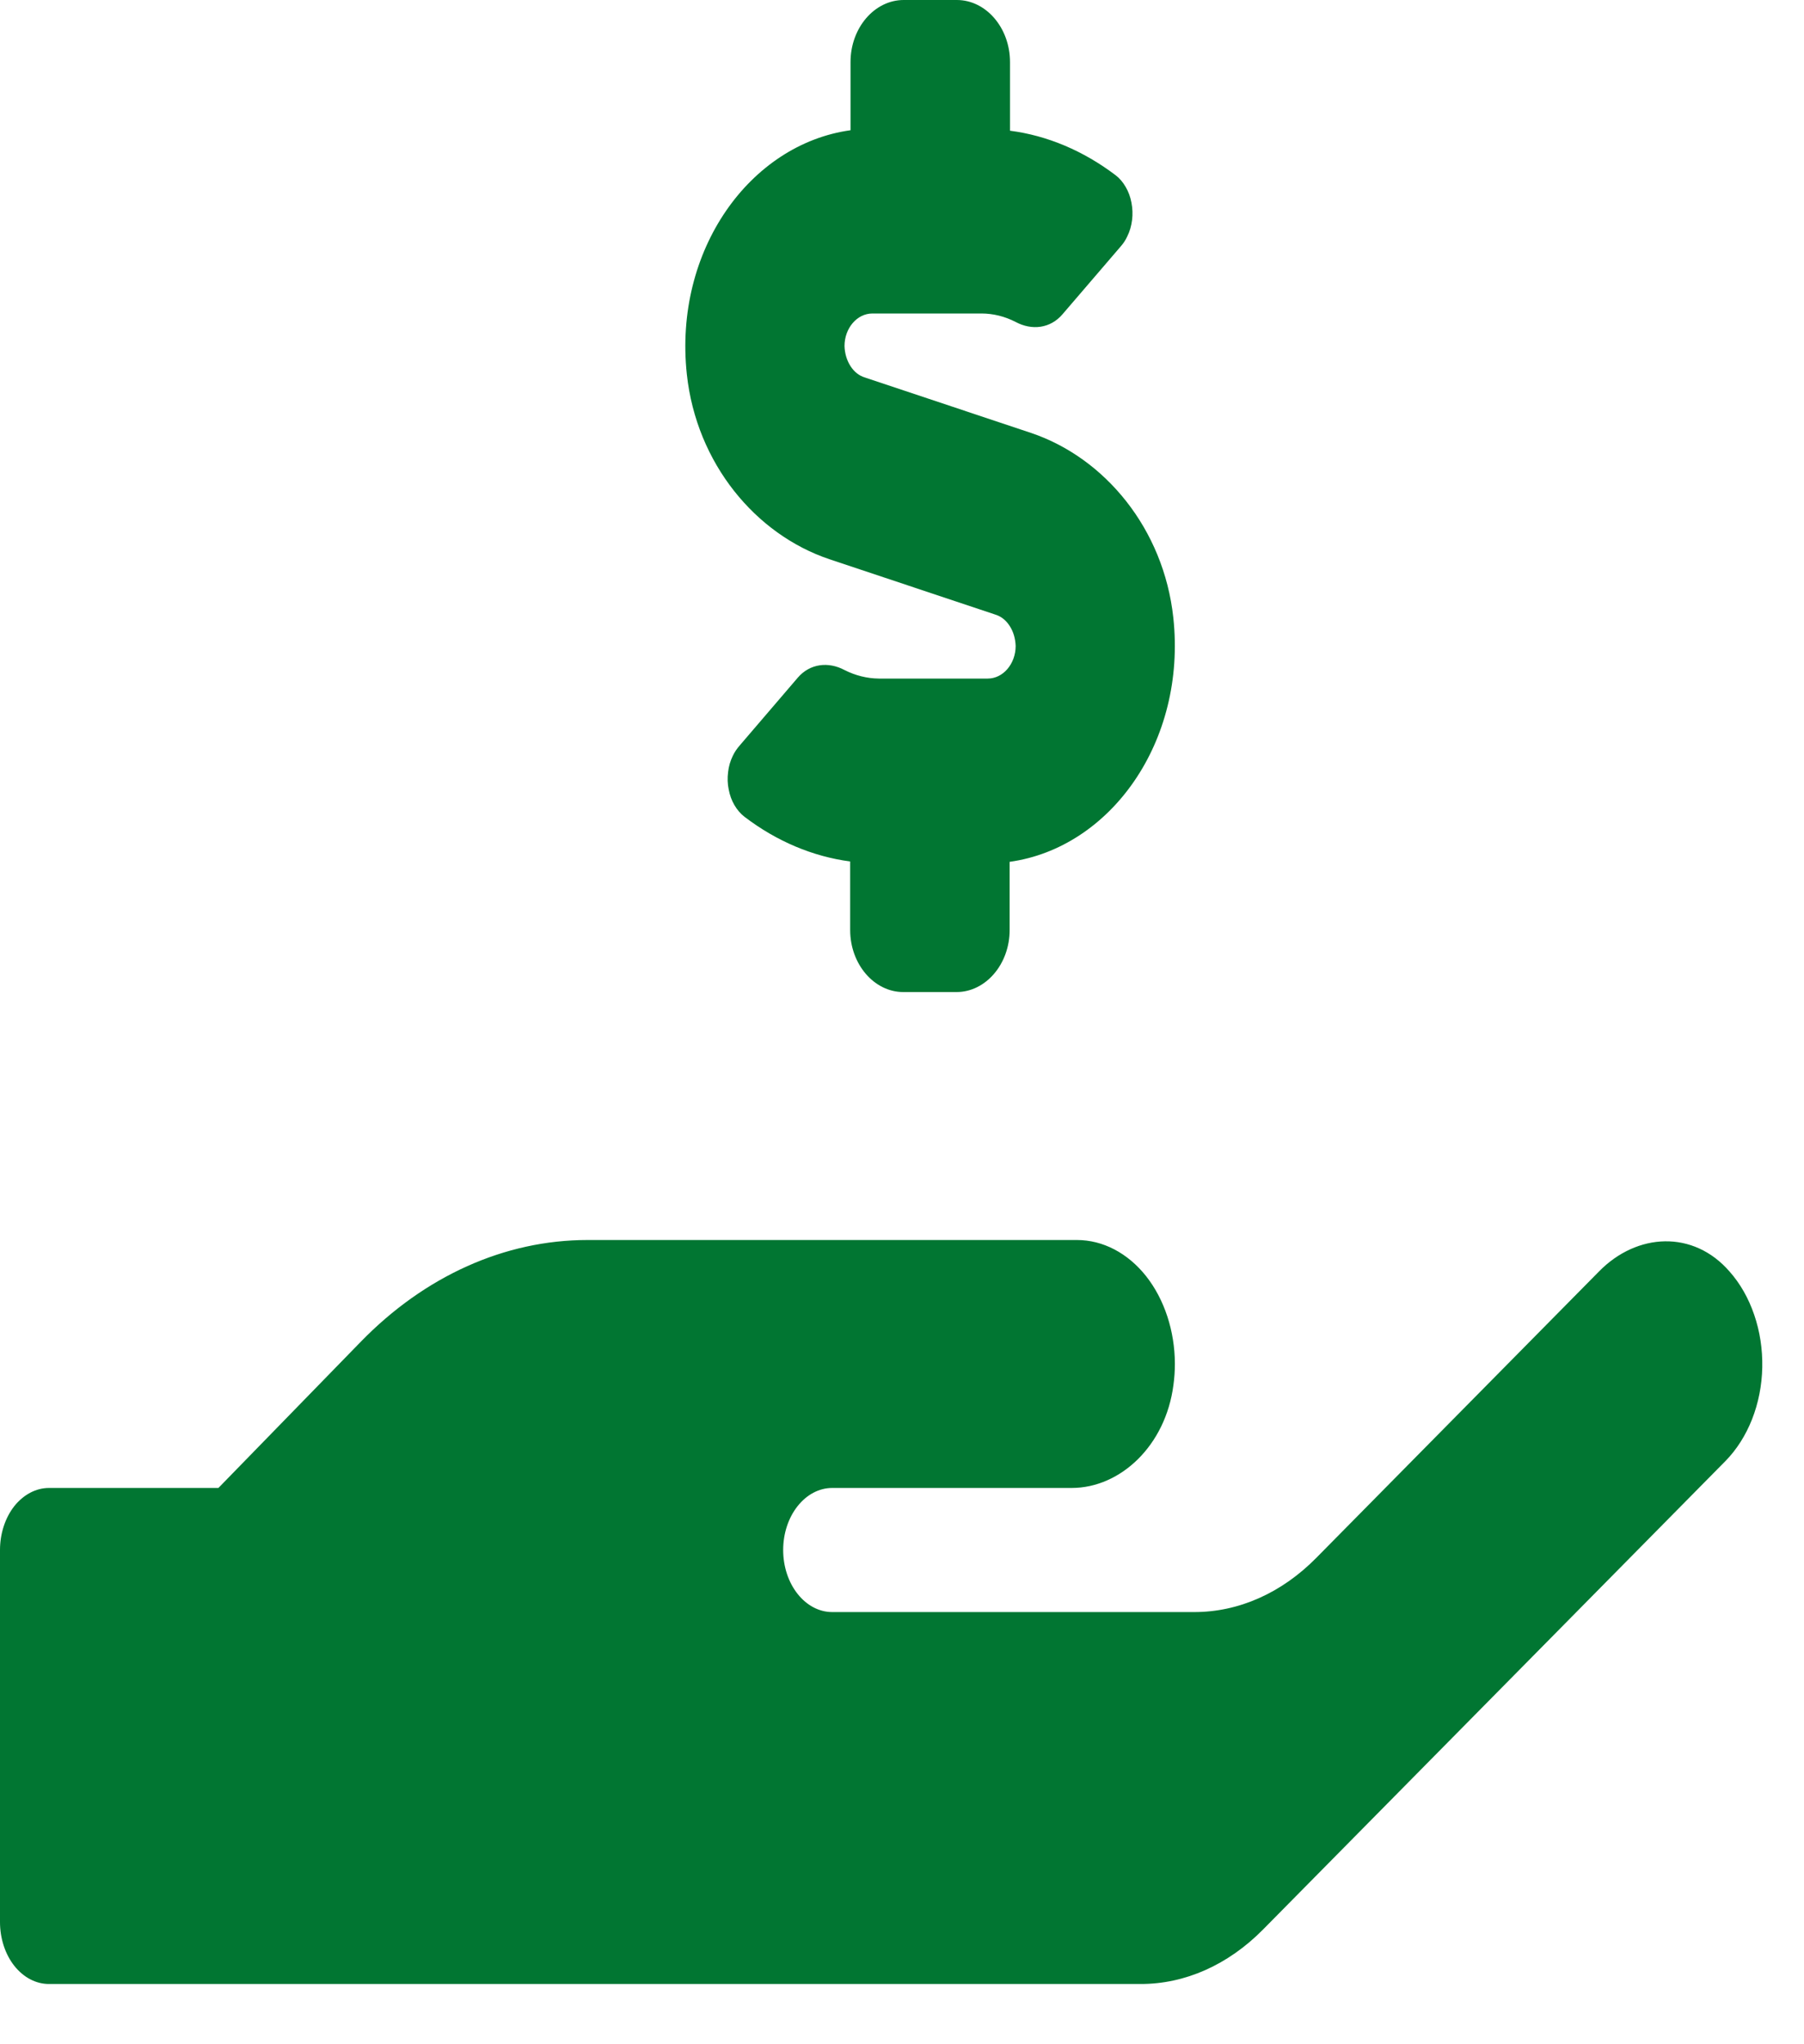 <svg width="15" height="17" viewBox="0 0 15 17" fill="none" xmlns="http://www.w3.org/2000/svg">
<path d="M6.895 4.65L8.276 5.111C8.323 5.125 8.365 5.158 8.395 5.205C8.426 5.252 8.443 5.311 8.445 5.372C8.445 5.52 8.341 5.643 8.213 5.643H7.307C7.209 5.642 7.113 5.618 7.022 5.572C6.889 5.501 6.735 5.517 6.633 5.636L6.15 6.2C6.128 6.225 6.108 6.254 6.093 6.286C6.073 6.327 6.059 6.373 6.054 6.421C6.048 6.469 6.049 6.518 6.059 6.565C6.068 6.613 6.084 6.657 6.107 6.696C6.13 6.735 6.158 6.768 6.191 6.793C6.459 6.997 6.759 7.123 7.069 7.164V7.734C7.069 8.018 7.268 8.25 7.511 8.25H7.953C8.196 8.25 8.395 8.018 8.395 7.734V7.167C9.233 7.051 9.867 6.168 9.756 5.137C9.676 4.396 9.185 3.806 8.572 3.6L7.191 3.139C7.144 3.125 7.102 3.092 7.072 3.045C7.041 2.997 7.024 2.939 7.022 2.878C7.022 2.729 7.126 2.607 7.254 2.607H8.16C8.258 2.607 8.355 2.631 8.446 2.678C8.579 2.749 8.733 2.733 8.835 2.613L9.318 2.05C9.34 2.025 9.359 1.997 9.373 1.966C9.394 1.924 9.407 1.878 9.413 1.83C9.419 1.782 9.417 1.733 9.408 1.686C9.399 1.638 9.383 1.594 9.36 1.555C9.337 1.515 9.309 1.482 9.276 1.457C9.008 1.254 8.708 1.127 8.398 1.087V0.516C8.398 0.232 8.199 0 7.956 0H7.514C7.271 0 7.072 0.232 7.072 0.516V1.083C6.235 1.199 5.6 2.082 5.711 3.113C5.791 3.854 6.283 4.444 6.895 4.65ZM14.38 10.573C14.08 10.228 13.612 10.251 13.296 10.573L10.946 12.954C10.657 13.248 10.298 13.407 9.928 13.406H6.919C6.811 13.406 6.708 13.351 6.632 13.255C6.555 13.158 6.512 13.027 6.512 12.89C6.512 12.753 6.555 12.622 6.632 12.525C6.708 12.429 6.811 12.374 6.919 12.374H8.911C9.315 12.374 9.692 12.023 9.757 11.517C9.765 11.459 9.769 11.4 9.769 11.341C9.768 11.068 9.682 10.806 9.53 10.613C9.377 10.42 9.17 10.312 8.955 10.312H4.884C4.198 10.312 3.532 10.611 2.999 11.159L1.816 12.374H0.407C0.299 12.374 0.196 12.429 0.119 12.525C0.043 12.622 0 12.753 0 12.89L0 15.984C0 16.12 0.043 16.252 0.119 16.348C0.196 16.445 0.299 16.499 0.407 16.499H9.483C9.853 16.5 10.211 16.34 10.5 16.048L14.348 12.149C14.44 12.055 14.515 11.937 14.568 11.803C14.621 11.668 14.65 11.521 14.653 11.371C14.656 11.22 14.633 11.071 14.586 10.934C14.539 10.796 14.469 10.673 14.38 10.573H14.38Z" fill="#017632"/>
</svg>
